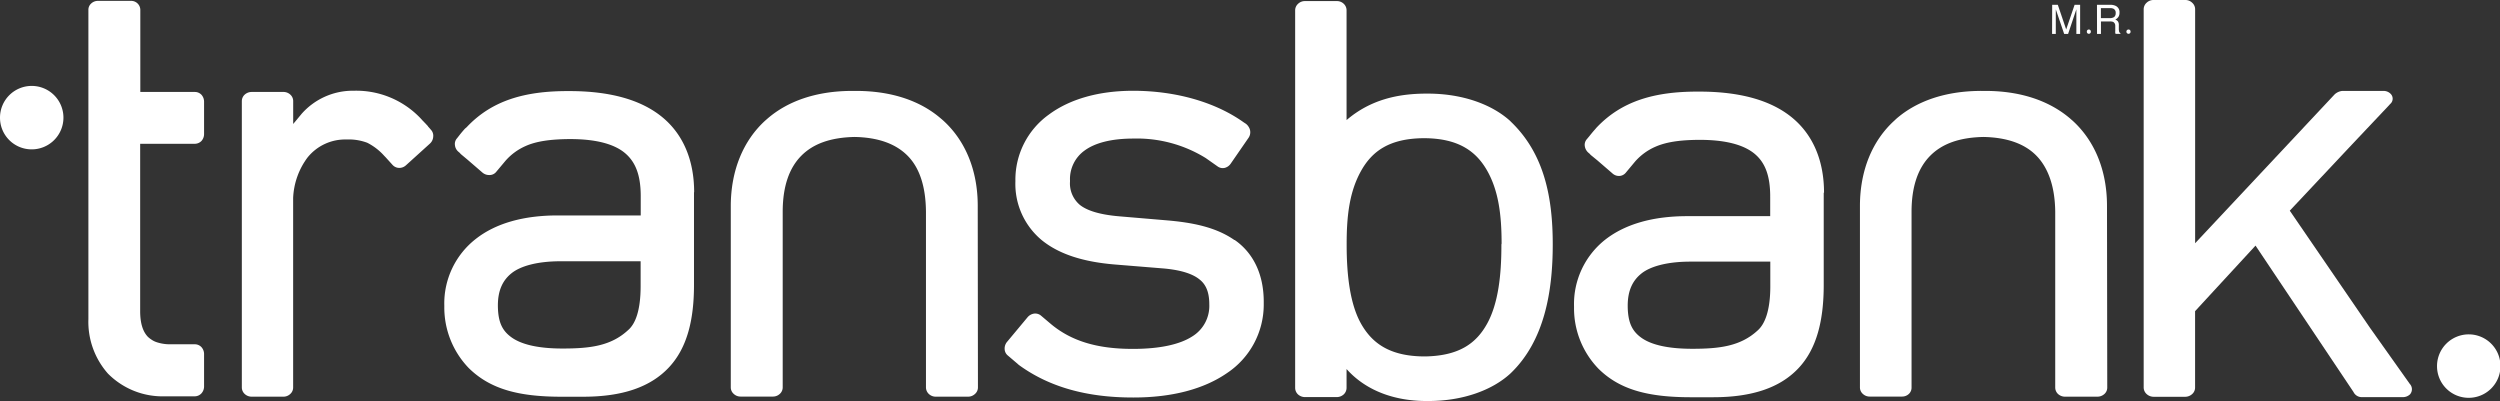 <svg id="Layer_1" data-name="Layer 1" xmlns="http://www.w3.org/2000/svg" viewBox="0 0 483.9 77.62"><rect x="0" y="0" width="483.9" height="77.62" fill="#333333" stroke="none"/><defs><style>.cls-1{fill:#fff;}</style></defs><title>transbank_logo</title><path class="cls-1" d="M6.09,28.91A6.14,6.14,0,1,0,0,22.77,6.12,6.12,0,0,0,6.09,28.91Z"/><path class="cls-1" d="M477.79,77a6.14,6.14,0,1,0-6.08-6.13A6.12,6.12,0,0,0,477.79,77Z"/><path class="cls-1" d="M189.25,39.83v0c0-6.85-2.39-12.61-6.69-16.51l-.31-.27-.09-.07h0c-4-3.48-9.53-5.31-16.05-5.38h-1.58c-6.52.08-12,1.91-16,5.38l-.39.34c-4.27,3.88-6.65,9.64-6.69,16.43h0v0l0,35.23a1.66,1.66,0,0,0,.56,1.25,1.89,1.89,0,0,0,1.33.53h6.26a1.93,1.93,0,0,0,1.35-.53,1.68,1.68,0,0,0,.55-1.25V41c0-5,1.3-8.53,3.6-10.85s5.64-3.54,10.32-3.64c4.65.09,8,1.36,10.26,3.64S179.19,36,179.23,41V75a1.75,1.75,0,0,0,.55,1.25,1.93,1.93,0,0,0,1.35.53h6.27a1.93,1.93,0,0,0,1.32-.53,1.67,1.67,0,0,0,.57-1.25Z"/><path class="cls-1" d="M407.83,39.83v0c0-6.85-2.39-12.61-6.7-16.51l-.32-.27-.07-.07c-4.06-3.48-9.55-5.31-16.06-5.38h-1.24a.84.84,0,0,0-.2,0h-.18c-6.5.08-12,1.91-16,5.38h0l-.36.34c-4.29,3.88-6.66,9.64-6.69,16.43l0,0,0,35.23a1.65,1.65,0,0,0,.55,1.25,1.91,1.91,0,0,0,1.33.53h6.27a1.91,1.91,0,0,0,1.34-.53A1.66,1.66,0,0,0,370,75l0-34c0-5,1.31-8.53,3.61-10.85s5.62-3.54,10.3-3.64c4.66.09,8.05,1.36,10.27,3.64S397.76,36,397.81,41V75a1.73,1.73,0,0,0,.53,1.25,2,2,0,0,0,1.35.53H406a2,2,0,0,0,1.34-.53,1.66,1.66,0,0,0,.54-1.25Z"/><path class="cls-1" d="M290.61,47.34v.13h0v.12c0,5.62-.6,11.1-2.73,15s-5.48,6.28-12,6.4h-.35c-6.6-.07-10-2.6-12.12-6.4s-2.75-9.47-2.75-15.1v-.34c0-5.6.6-10.11,2.75-14s5.52-6.34,12.12-6.4h.26c6.58.06,10,2.57,12.13,6.4s2.73,8.42,2.73,14Zm1.87-23.74-.11-.13c-3.58-3.28-9.29-5.33-15.9-5.35h-.36c-5.42,0-10.8,1.12-15.47,5.12V19.73h0V2A1.71,1.71,0,0,0,260.1.74a1.88,1.88,0,0,0-1.33-.53h-6.18a1.9,1.9,0,0,0-1.34.53A1.71,1.71,0,0,0,250.69,2V75.08a1.74,1.74,0,0,0,.55,1.26,2,2,0,0,0,1.34.52h6.18a2,2,0,0,0,1.33-.52,1.74,1.74,0,0,0,.55-1.26V71.43c4.13,4.61,10,6.19,15.46,6.19h.39c6.6,0,12.32-2.06,15.87-5.33,6.64-6.32,8.19-16,8.19-24.95S299,29.86,292.48,23.59Z"/><path class="cls-1" d="M124,55.37c0,4.71-1,7.31-2.43,8.53C118.23,67,114.1,67.45,109,67.46h-.15c-4.85,0-8-.84-9.84-2.16s-2.6-3-2.64-6.06v-.13c0-3,1-4.93,2.69-6.26s4.87-2.28,9.44-2.28H124Zm10.36-18.16v0c0-6-2-11.09-6.14-14.51s-10.21-5.07-18-5.07h-.37c-8.14,0-14.61,1.75-19.53,7v0L90,24.9c-.37.41-.73.83-1.08,1.28,0,0,0,0,0,0l-.47.6a1.61,1.61,0,0,0-.39,1.32,1.9,1.9,0,0,0,.67,1.27l.28.24a2,2,0,0,0,.37.37l1.09.91,2.93,2.53a2,2,0,0,0,1.35.46A1.64,1.64,0,0,0,96,33.32l1.87-2.23h0a11.14,11.14,0,0,1,3.84-2.81c2-.91,4.7-1.33,8.47-1.36h.18c5.43,0,8.8,1.12,10.73,2.81s2.91,4.18,2.93,8.1v3.87H107.92c-6.5,0-11.92,1.48-15.83,4.55A15.84,15.84,0,0,0,86,59.16v.2a16.89,16.89,0,0,0,4.74,11.89c4.12,4.05,9.6,5.54,17.89,5.54h4.27c7.59,0,13-1.87,16.56-5.66s4.87-9.24,4.87-16V37.21Z"/><path class="cls-1" d="M315.06,59.31v-.14c0-3,1-4.92,2.68-6.25s4.88-2.28,9.46-2.28h15.46v4.79c0,4.71-1.06,7.31-2.45,8.53-3.33,3.08-7.47,3.54-12.51,3.55h-.15c-4.87,0-8-.82-9.84-2.13S315.1,62.36,315.06,59.31Zm38-22v0c0-6-2-11.09-6.15-14.52s-10.22-5.06-18-5.06h-.37c-8.15,0-14.61,1.75-19.54,7v0l-.28.33c-.37.41-.72.84-1.08,1.29,0,0,0,0,0,0l-.5.6a1.63,1.63,0,0,0-.39,1.31,2.07,2.07,0,0,0,.68,1.28l.28.24a1.87,1.87,0,0,0,.37.36l1.1.9,2.93,2.53a1.88,1.88,0,0,0,1.33.49,1.72,1.72,0,0,0,1.22-.6l1.87-2.24a11.19,11.19,0,0,1,3.85-2.8c2.05-.91,4.69-1.33,8.49-1.35H329c5.44,0,8.79,1.12,10.73,2.79s2.9,4.18,2.91,8.1a.85.85,0,0,0,0,.18v3.7H326.56c-6.5,0-11.91,1.48-15.83,4.53a15.87,15.87,0,0,0-6.06,12.94v.19a16.81,16.81,0,0,0,4.74,11.88c4.1,4.05,9.59,5.51,17.88,5.51h4.29c7.6,0,13-1.86,16.54-5.63S353,62,353,55.15V37.29Z"/><path class="cls-1" d="M37.74,17.8H27.16V1.85A1.77,1.77,0,0,0,25.33.17H18.94a1.88,1.88,0,0,0-1.28.5,1.62,1.62,0,0,0-.55,1.18V61.77A15.13,15.13,0,0,0,20.9,72.32,14.88,14.88,0,0,0,32,76.71h3.09v0h2.67A1.78,1.78,0,0,0,39,76.13a2,2,0,0,0,.5-1.36V68.55A2,2,0,0,0,39,67.2a1.74,1.74,0,0,0-1.26-.56H32.83a8.13,8.13,0,0,1-2.49-.4,3.86,3.86,0,0,1-1-.49,4.62,4.62,0,0,1-.73-.57c-.95-1-1.47-2.57-1.48-4.91V27.83H37.74A1.81,1.81,0,0,0,39,27.28a2,2,0,0,0,.5-1.35V19.7a2,2,0,0,0-.5-1.35A1.74,1.74,0,0,0,37.74,17.8Z"/><path class="cls-1" d="M83.43,25.14l-.57-.65a.51.51,0,0,0-.16-.21l-.35-.38h0l-.49-.5-.41-.45,0,0a17.17,17.17,0,0,0-12.88-5.39h-.36A13.23,13.23,0,0,0,58.41,22l-1.66,2V19.57a1.68,1.68,0,0,0-.55-1.25,1.92,1.92,0,0,0-1.32-.52H48.69a2,2,0,0,0-1.33.52,1.7,1.7,0,0,0-.55,1.25V75a1.71,1.71,0,0,0,.55,1.25,1.94,1.94,0,0,0,1.33.53h6.18a1.91,1.91,0,0,0,1.32-.53A1.66,1.66,0,0,0,56.74,75V74s0,0,0,0V41.12s0-.09,0-.13V38.33a14.08,14.08,0,0,1,2.76-7.81A9.35,9.35,0,0,1,67.08,27a10.18,10.18,0,0,1,4,.63,11.13,11.13,0,0,1,3.28,2.52l.29.3L76,31.94a1.77,1.77,0,0,0,1.27.56A1.89,1.89,0,0,0,78.57,32l4.64-4.2a1.93,1.93,0,0,0,.64-1.31A1.68,1.68,0,0,0,83.43,25.14Z"/><path class="cls-1" d="M239,46.46l-.07,0h0c-3.62-2.52-8.17-3.39-13.09-3.81l-9.22-.78c-3.84-.33-6.22-1.12-7.59-2.2a5.44,5.44,0,0,1-1.92-4.55v-.17A6.79,6.79,0,0,1,210,29.09c1.93-1.39,5-2.27,9.39-2.27h0a25.3,25.3,0,0,1,14,3.78h0l2.33,1.64a1.68,1.68,0,0,0,1.32.26,2,2,0,0,0,1.16-.8l3.45-5a1.89,1.89,0,0,0,.06-2.11,2.23,2.23,0,0,0-.55-.63l-.4-.26c-5.5-3.93-13.15-6.12-21.42-6.13-6.61,0-12.25,1.58-16.35,4.63a15.5,15.5,0,0,0-6.45,12.68v.25a14.14,14.14,0,0,0,5.05,11.31c3.41,2.8,8.2,4.27,14.25,4.76l9.47.77c3.48.32,5.65,1.1,6.92,2.16,1.13.9,1.82,2.33,1.84,4.63v.13h0a6.93,6.93,0,0,1-3.35,6.26c-2.32,1.48-6.1,2.38-11.37,2.38h-.17c-6.92,0-11.86-1.58-15.7-4.76l-2-1.69a1.75,1.75,0,0,0-1.32-.38,2.06,2.06,0,0,0-1.25.69l-4,4.8a2,2,0,0,0-.45,1.38,1.67,1.67,0,0,0,.6,1.23l1.88,1.6h0a.3.3,0,0,1,.09.09l.25.2,0,0c5.83,4.23,13.09,6.25,22,6.25h.16c7.34,0,13.53-1.6,18.05-4.72a15.92,15.92,0,0,0,7.12-13.3v-.27C244.67,53.09,242.55,48.93,239,46.46Z"/><path class="cls-1" d="M466.44,74.31,458.7,63.4,443.21,40.78l12-12.77,7-7.41.43-.47a1.33,1.33,0,0,0,.06-2,1.9,1.9,0,0,0-1.34-.53h-8a2.57,2.57,0,0,0-1.47.67h0l-27,28.81V1.79a1.69,1.69,0,0,0-.56-1.25A1.89,1.89,0,0,0,423,0h-6.17a1.91,1.91,0,0,0-1.33.53,1.7,1.7,0,0,0-.57,1.25V75a1.72,1.72,0,0,0,.57,1.27,2,2,0,0,0,1.33.53H423a2,2,0,0,0,1.32-.53,1.66,1.66,0,0,0,.56-1.27V60.23l11.7-12.69,7.89,11.79h0l11.07,16.54a1.77,1.77,0,0,0,1.58,1h8a2,2,0,0,0,1.35-.53A1.5,1.5,0,0,0,466.44,74.31Z"/><path class="cls-1" d="M397.22.93h1.09l1.62,4.77L401.56.93h1.07V6.57h-.73V3.24c0-.12,0-.3,0-.58s0-.54,0-.86L400.3,6.57h-.76l-1.62-4.76v.8c0,.29,0,.49,0,.63V6.57h-.72Z"/><path class="cls-1" d="M408.38,3.51a1.51,1.51,0,0,0,.83-.21.94.94,0,0,0,.3-.78.83.83,0,0,0-.43-.83,1.53,1.53,0,0,0-.61-.12h-1.82V3.51ZM405.89.93h2.58a2.29,2.29,0,0,1,1,.19,1.31,1.31,0,0,1,.78,1.32,1.44,1.44,0,0,1-.21.83,1.57,1.57,0,0,1-.6.52,1.19,1.19,0,0,1,.51.36,1.23,1.23,0,0,1,.17.71l0,.75a2.58,2.58,0,0,0,.05.49.5.5,0,0,0,.26.33v.13h-.93a1,1,0,0,1-.07-.18,2.9,2.9,0,0,1,0-.45l0-.94a.82.82,0,0,0-.41-.75,1.82,1.82,0,0,0-.67-.09h-1.69V6.57h-.76Z"/><path class="cls-1" d="M404.3,6.54a.38.38,0,0,1-.37-.42.38.38,0,0,1,.39-.41.38.38,0,0,1,.38.41A.38.38,0,0,1,404.3,6.54Z"/><path class="cls-1" d="M412,6.54a.41.41,0,0,1,0-.83.38.38,0,0,1,.39.41.38.38,0,0,1-.39.42Z"/></svg>